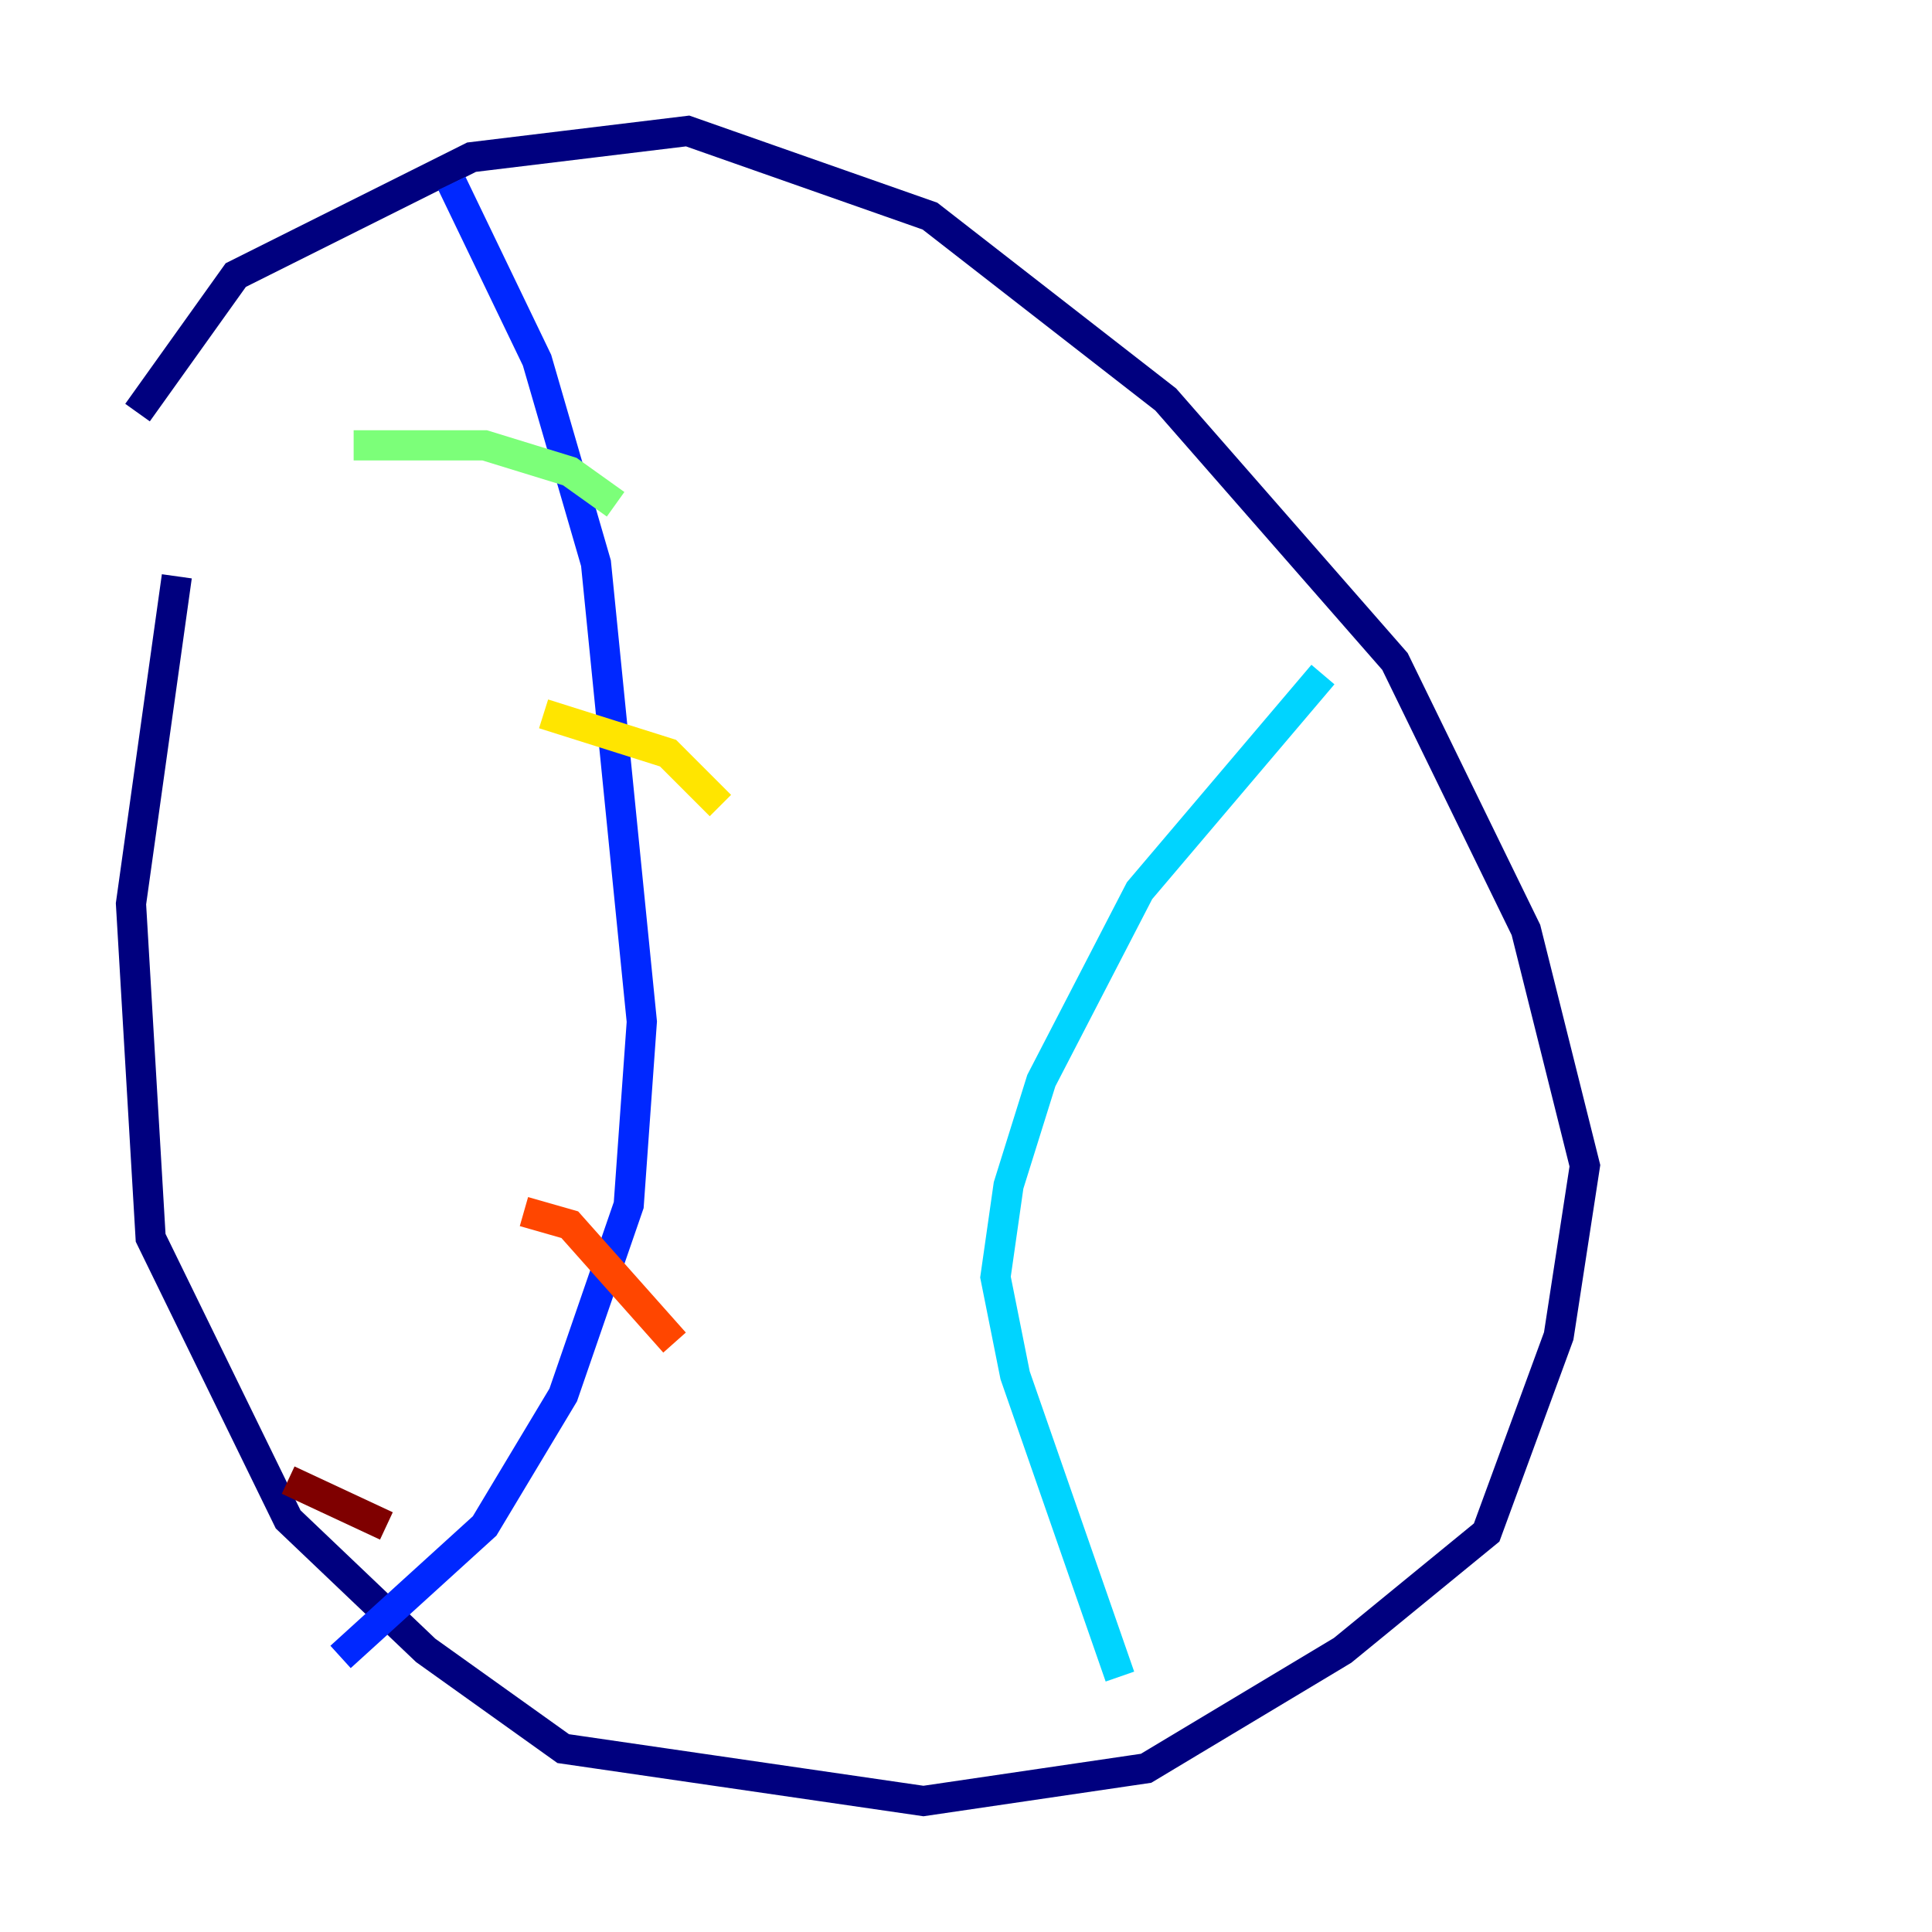 <?xml version="1.0" encoding="utf-8" ?>
<svg baseProfile="tiny" height="128" version="1.2" viewBox="0,0,128,128" width="128" xmlns="http://www.w3.org/2000/svg" xmlns:ev="http://www.w3.org/2001/xml-events" xmlns:xlink="http://www.w3.org/1999/xlink"><defs /><polyline fill="none" points="9.112,27.336 15.62,18.224 31.241,10.414 45.559,8.678 61.614,14.319 77.234,26.468 92.42,43.824 101.098,61.614 105.003,77.234 103.268,88.515 98.495,101.532 88.949,109.342 75.932,117.153 61.18,119.322 37.315,115.851 28.203,109.342 19.091,100.664 9.98,82.007 8.678,59.878 11.715,38.183" stroke="#00007f" stroke-width="2" /><polyline fill="none" points="29.939,12.149 35.58,23.864 39.485,37.315 42.522,67.688 41.654,79.837 37.315,92.42 32.108,101.098 22.563,109.776" stroke="#0028ff" stroke-width="2" /><polyline fill="none" points="87.647,44.691 75.498,59.01 68.99,71.593 66.82,78.536 65.953,84.61 67.254,91.119 74.197,111.078" stroke="#00d4ff" stroke-width="2" /><polyline fill="none" points="23.43,29.505 32.108,29.505 37.749,31.241 40.786,33.41" stroke="#7cff79" stroke-width="2" /><polyline fill="none" points="36.014,47.295 44.258,49.898 47.729,53.37" stroke="#ffe500" stroke-width="2" /><polyline fill="none" points="34.712,80.271 37.749,81.139 44.691,88.949" stroke="#ff4600" stroke-width="2" /><polyline fill="none" points="19.091,98.061 25.6,101.098" stroke="#7f0000" stroke-width="2" /></svg>
